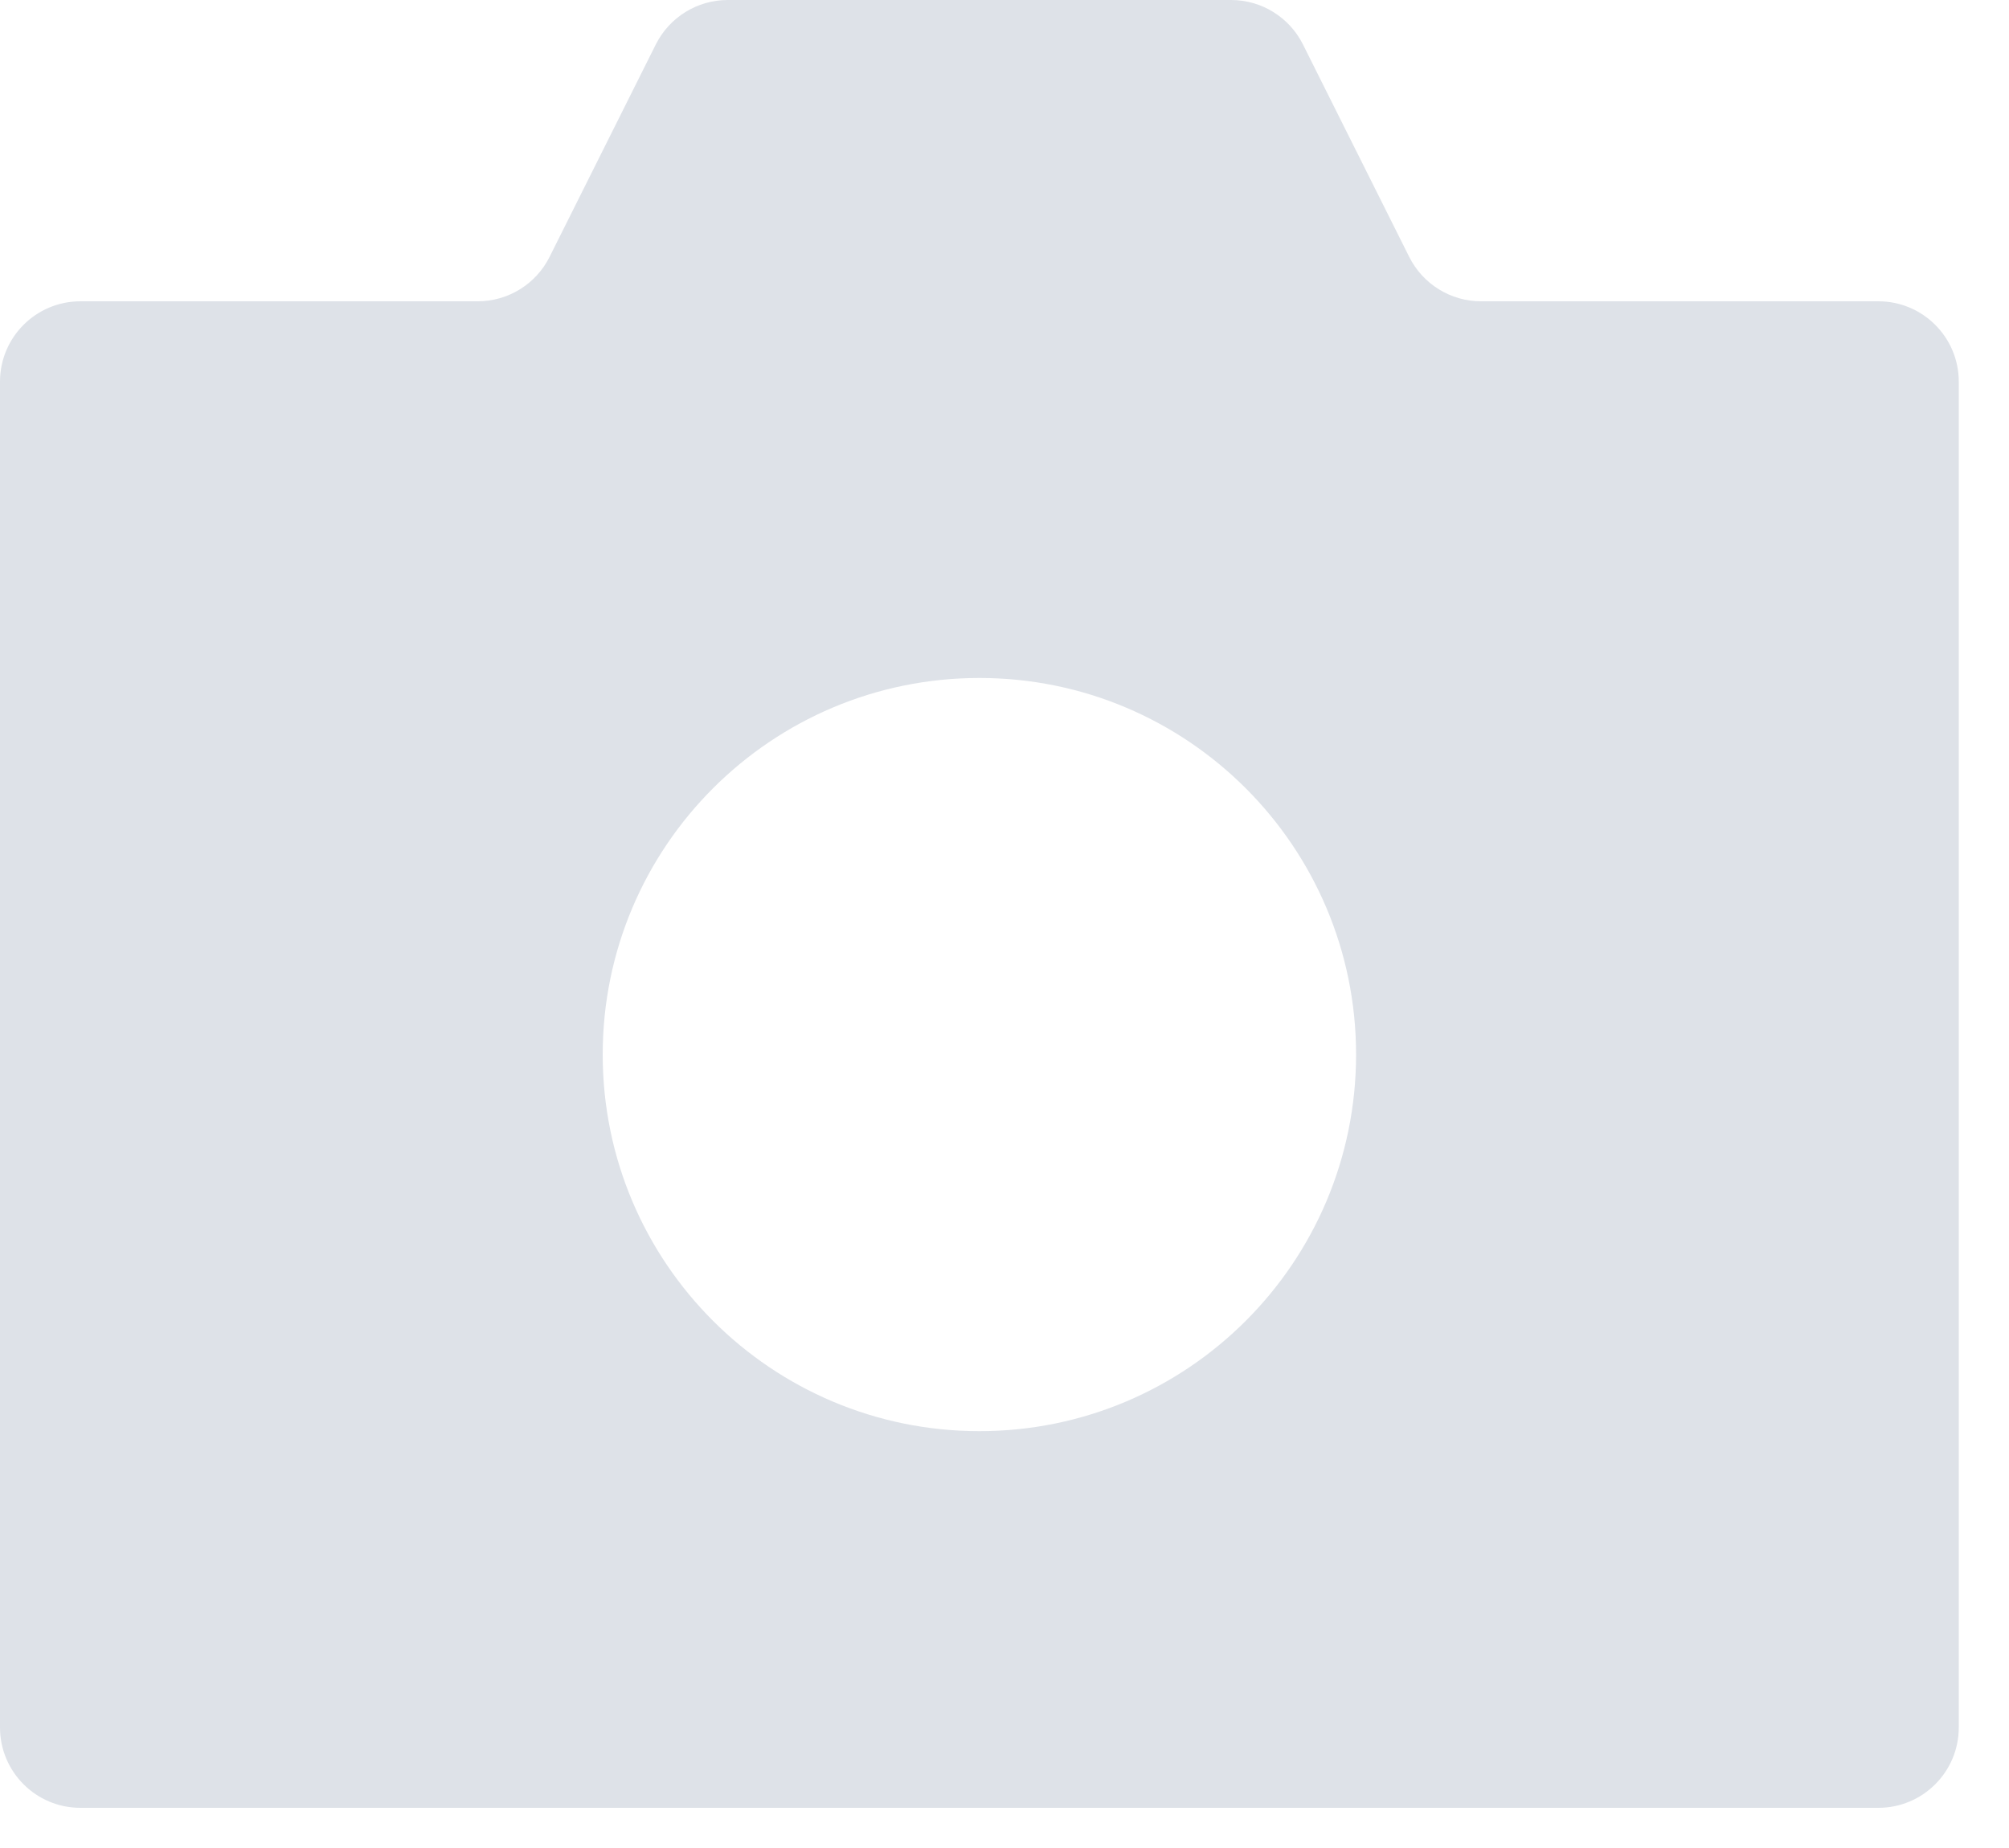 <svg width="25" height="23" viewBox="0 0 25 23" fill="none" xmlns="http://www.w3.org/2000/svg">
<path fill-rule="evenodd" clip-rule="evenodd" d="M8.161 0.553C8.331 0.214 8.677 0 9.056 0H15.319C15.698 0 16.044 0.214 16.214 0.553L17.536 3.197C17.706 3.536 18.052 3.75 18.43 3.75H23.375C23.927 3.75 24.375 4.198 24.375 4.75V21.5C24.375 22.052 23.927 22.5 23.375 22.5H1C0.448 22.5 0 22.052 0 21.5V4.75C0 4.198 0.448 3.75 1 3.75H5.944C6.323 3.75 6.67 3.536 6.839 3.197L8.161 0.553ZM12.188 17.812C14.776 17.812 16.875 15.714 16.875 13.125C16.875 10.536 14.776 8.438 12.188 8.438C9.599 8.438 7.5 10.536 7.5 13.125C7.5 15.714 9.599 17.812 12.188 17.812Z" fill="#DEE2E8"/>
</svg>
